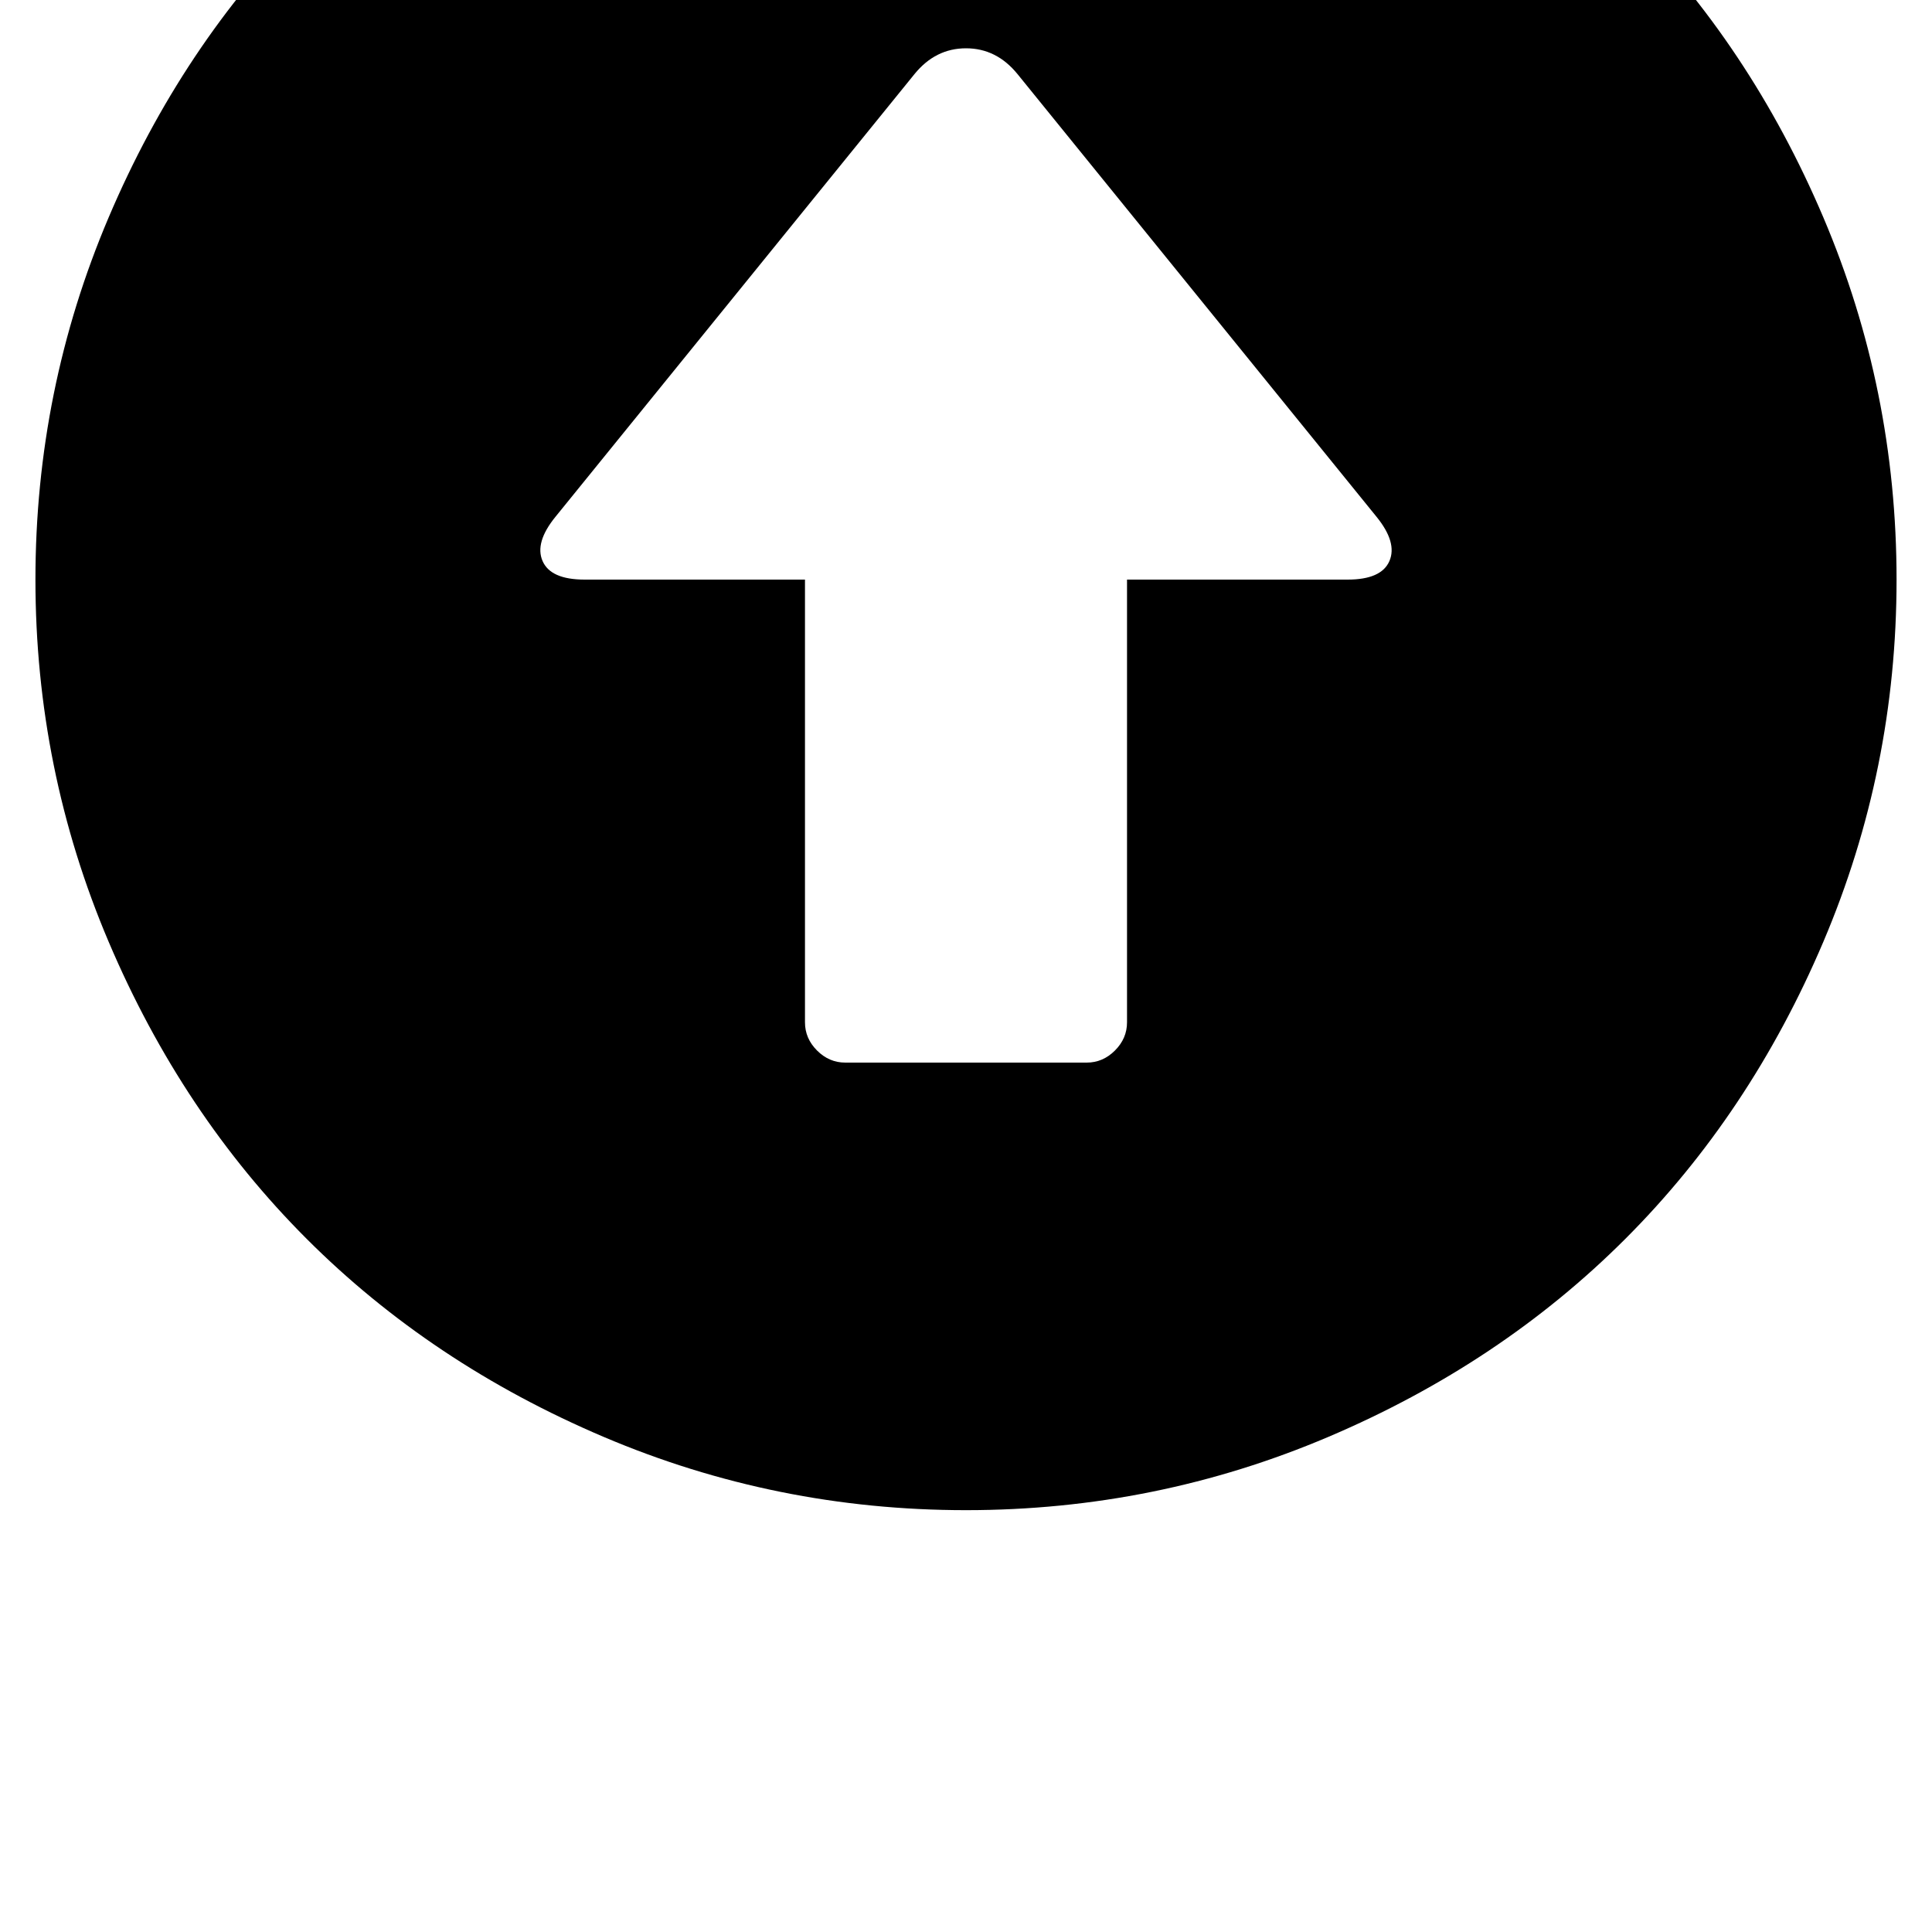 <!-- Generated by IcoMoon.io -->
<svg version="1.1" xmlns="http://www.w3.org/2000/svg" width="32" height="32" viewBox="0 0 32 32">
<title>uniE133</title>
<path d="M16-5.813q3.147 0 6 1.213t4.92 3.28 3.28 4.92 1.213 6-1.213 6-3.28 4.92-4.92 3.28-6 1.213-6-1.213-4.92-3.28-3.28-4.92-1.213-6 1.213-6 3.28-4.92 4.92-3.28 6-1.213zM22.8 8.56l-5.947-7.333q-0.347-0.427-0.853-0.427t-0.853 0.427l-5.947 7.333q-0.347 0.427-0.213 0.733t0.693 0.307h3.653v7.333q0 0.267 0.2 0.467t0.467 0.2h4q0.267 0 0.467-0.2t0.2-0.467v-7.333h3.653q0.56 0 0.693-0.307t-0.213-0.733z"></path>
</svg>
